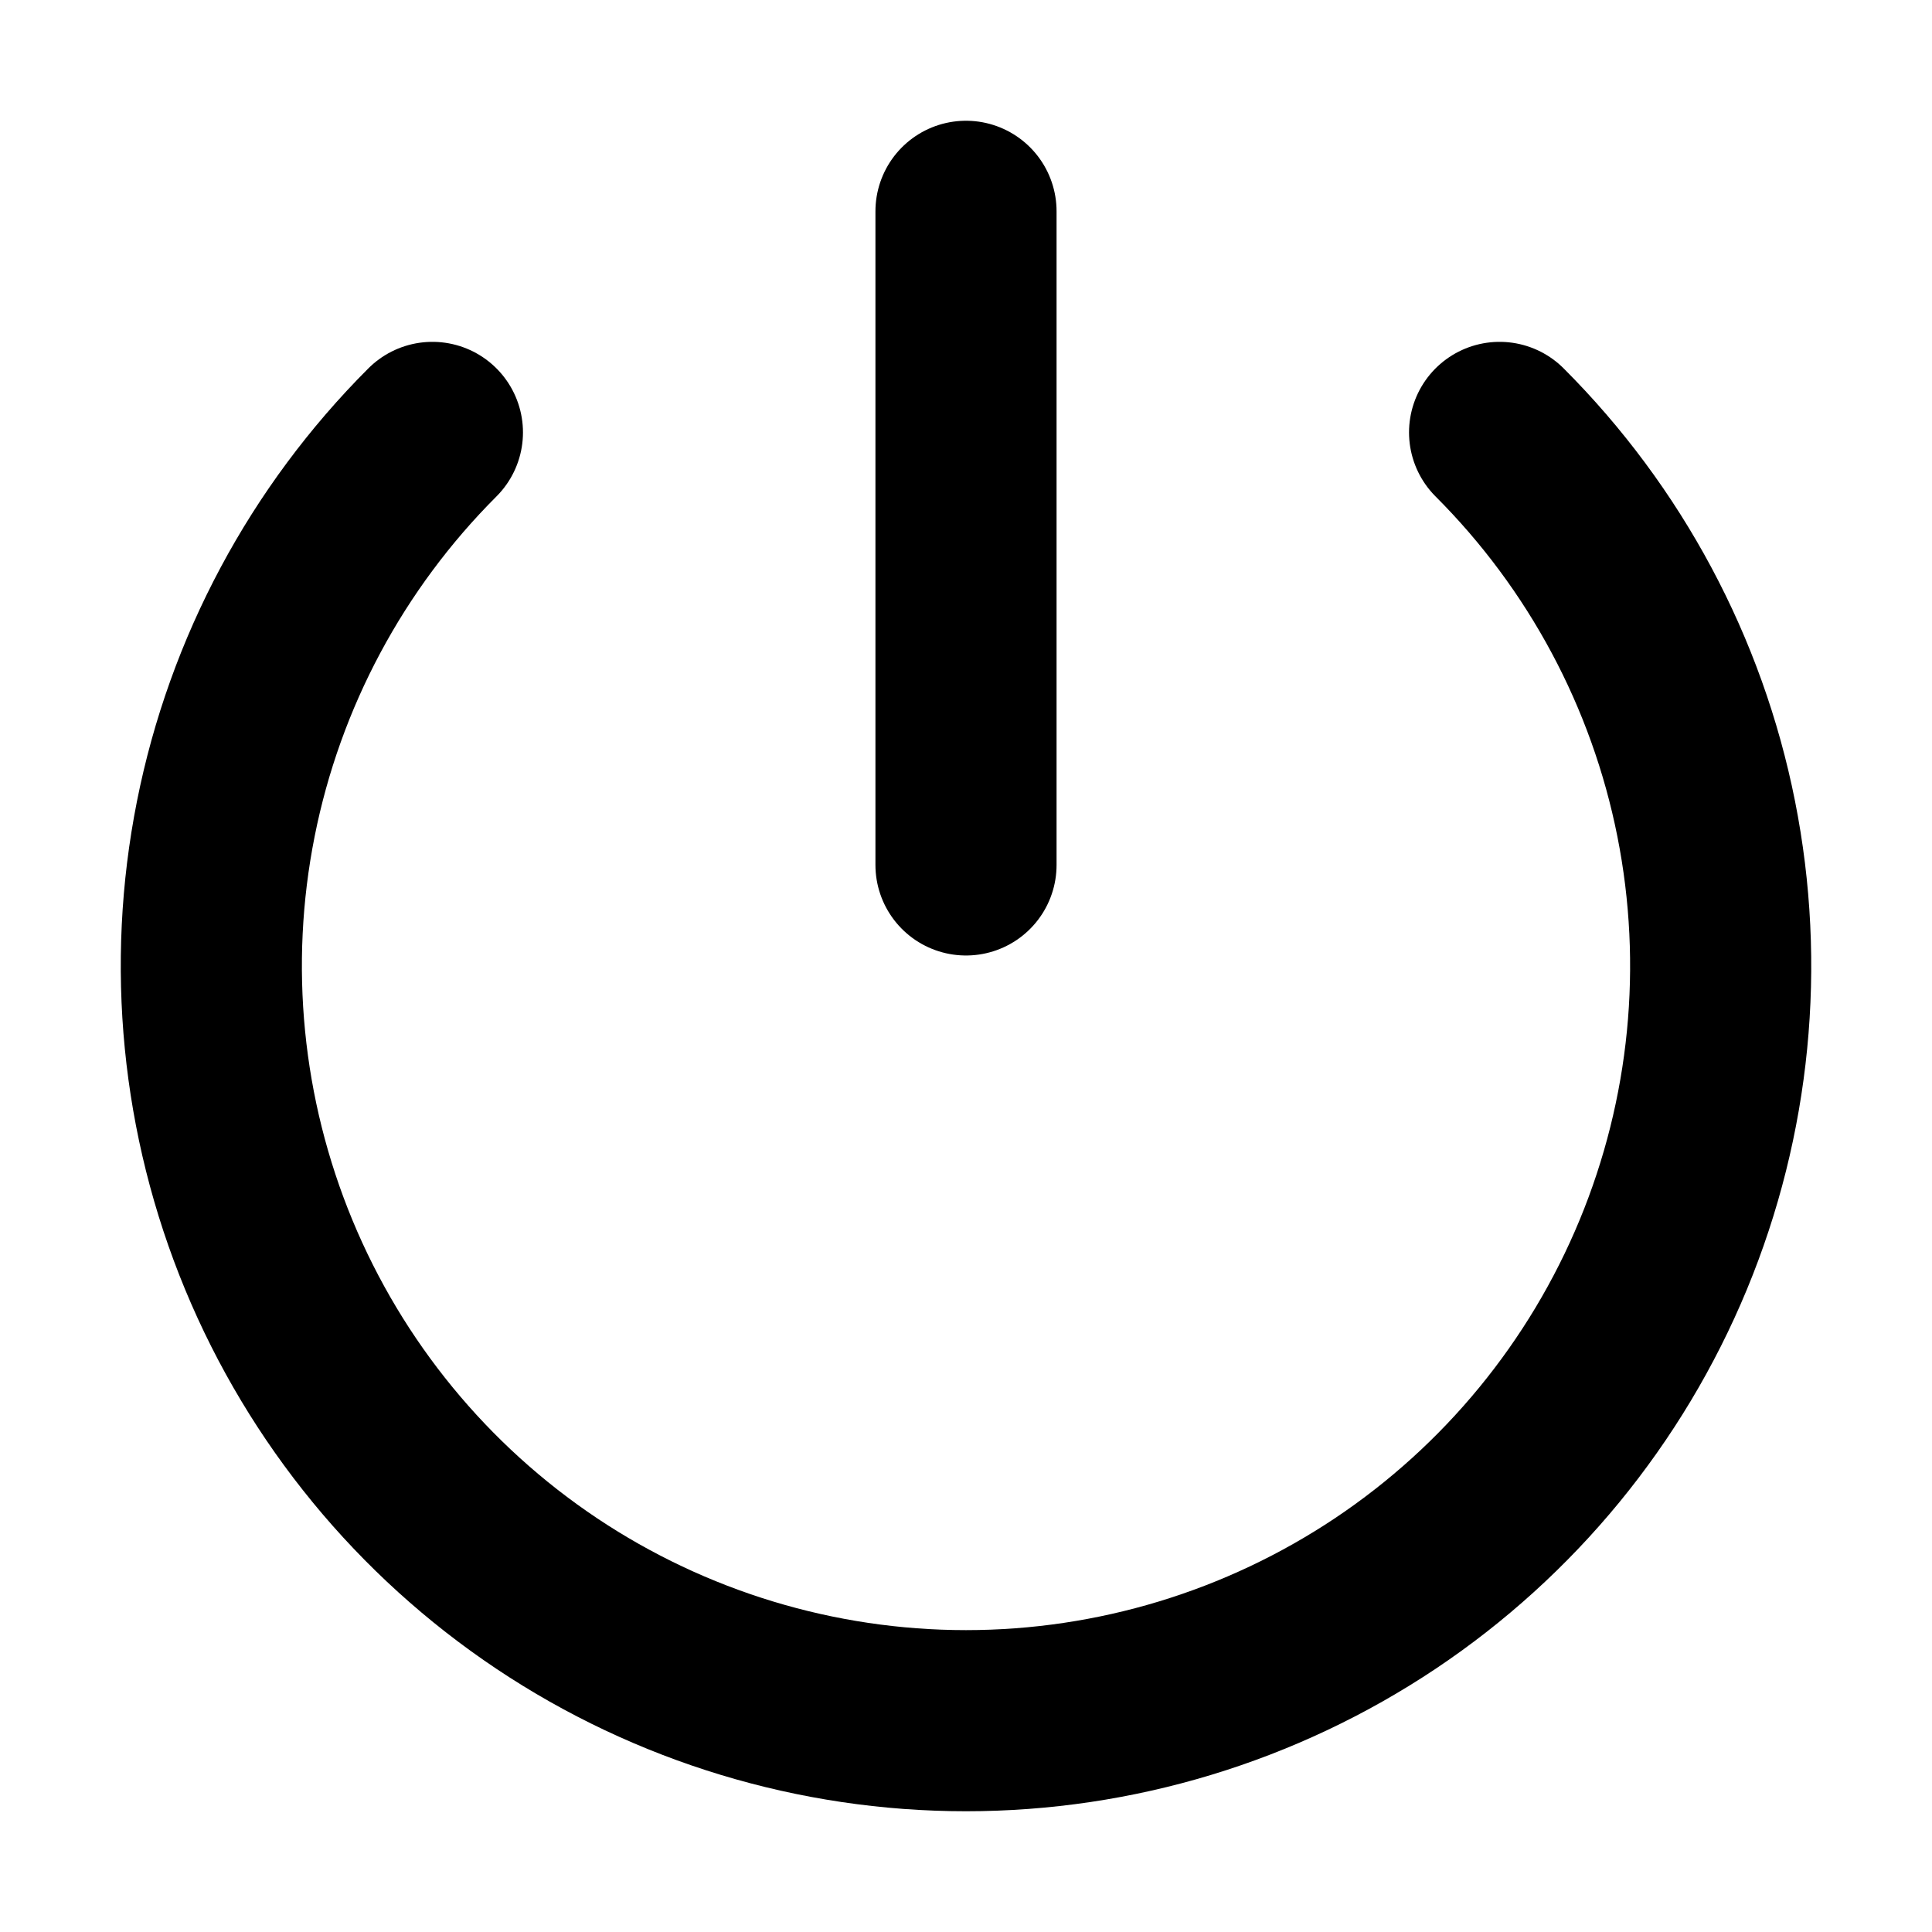 <svg width="32" height="32" viewBox="0 0 16 16" fill="none" xmlns="http://www.w3.org/2000/svg">
<rect x="0" y="0" width="16" height="16" fill="white"/>
<g clip-path="url(#clip0_97_113)">
<path d="M3.581 3.581C2.707 4.455 2.111 5.568 1.87 6.781C1.629 7.993 1.753 9.25 2.226 10.392C2.699 11.534 3.5 12.51 4.528 13.197C5.555 13.883 6.764 14.25 8 14.25C9.236 14.25 10.444 13.883 11.472 13.197C12.5 12.51 13.301 11.534 13.774 10.392C14.247 9.25 14.371 7.993 14.13 6.781C13.889 5.568 13.293 4.455 12.419 3.581" stroke="black" stroke-width="1.5" stroke-linecap="round" stroke-linejoin="round"/>
<path d="M8 7.163L8 1.75" stroke="black" stroke-width="1.5" stroke-linecap="round" stroke-linejoin="round"/>
</g>
<defs>
<clipPath id="clip0_97_113">
<rect width="32" height="32" fill="black"/>
</clipPath>
</defs>
</svg>
